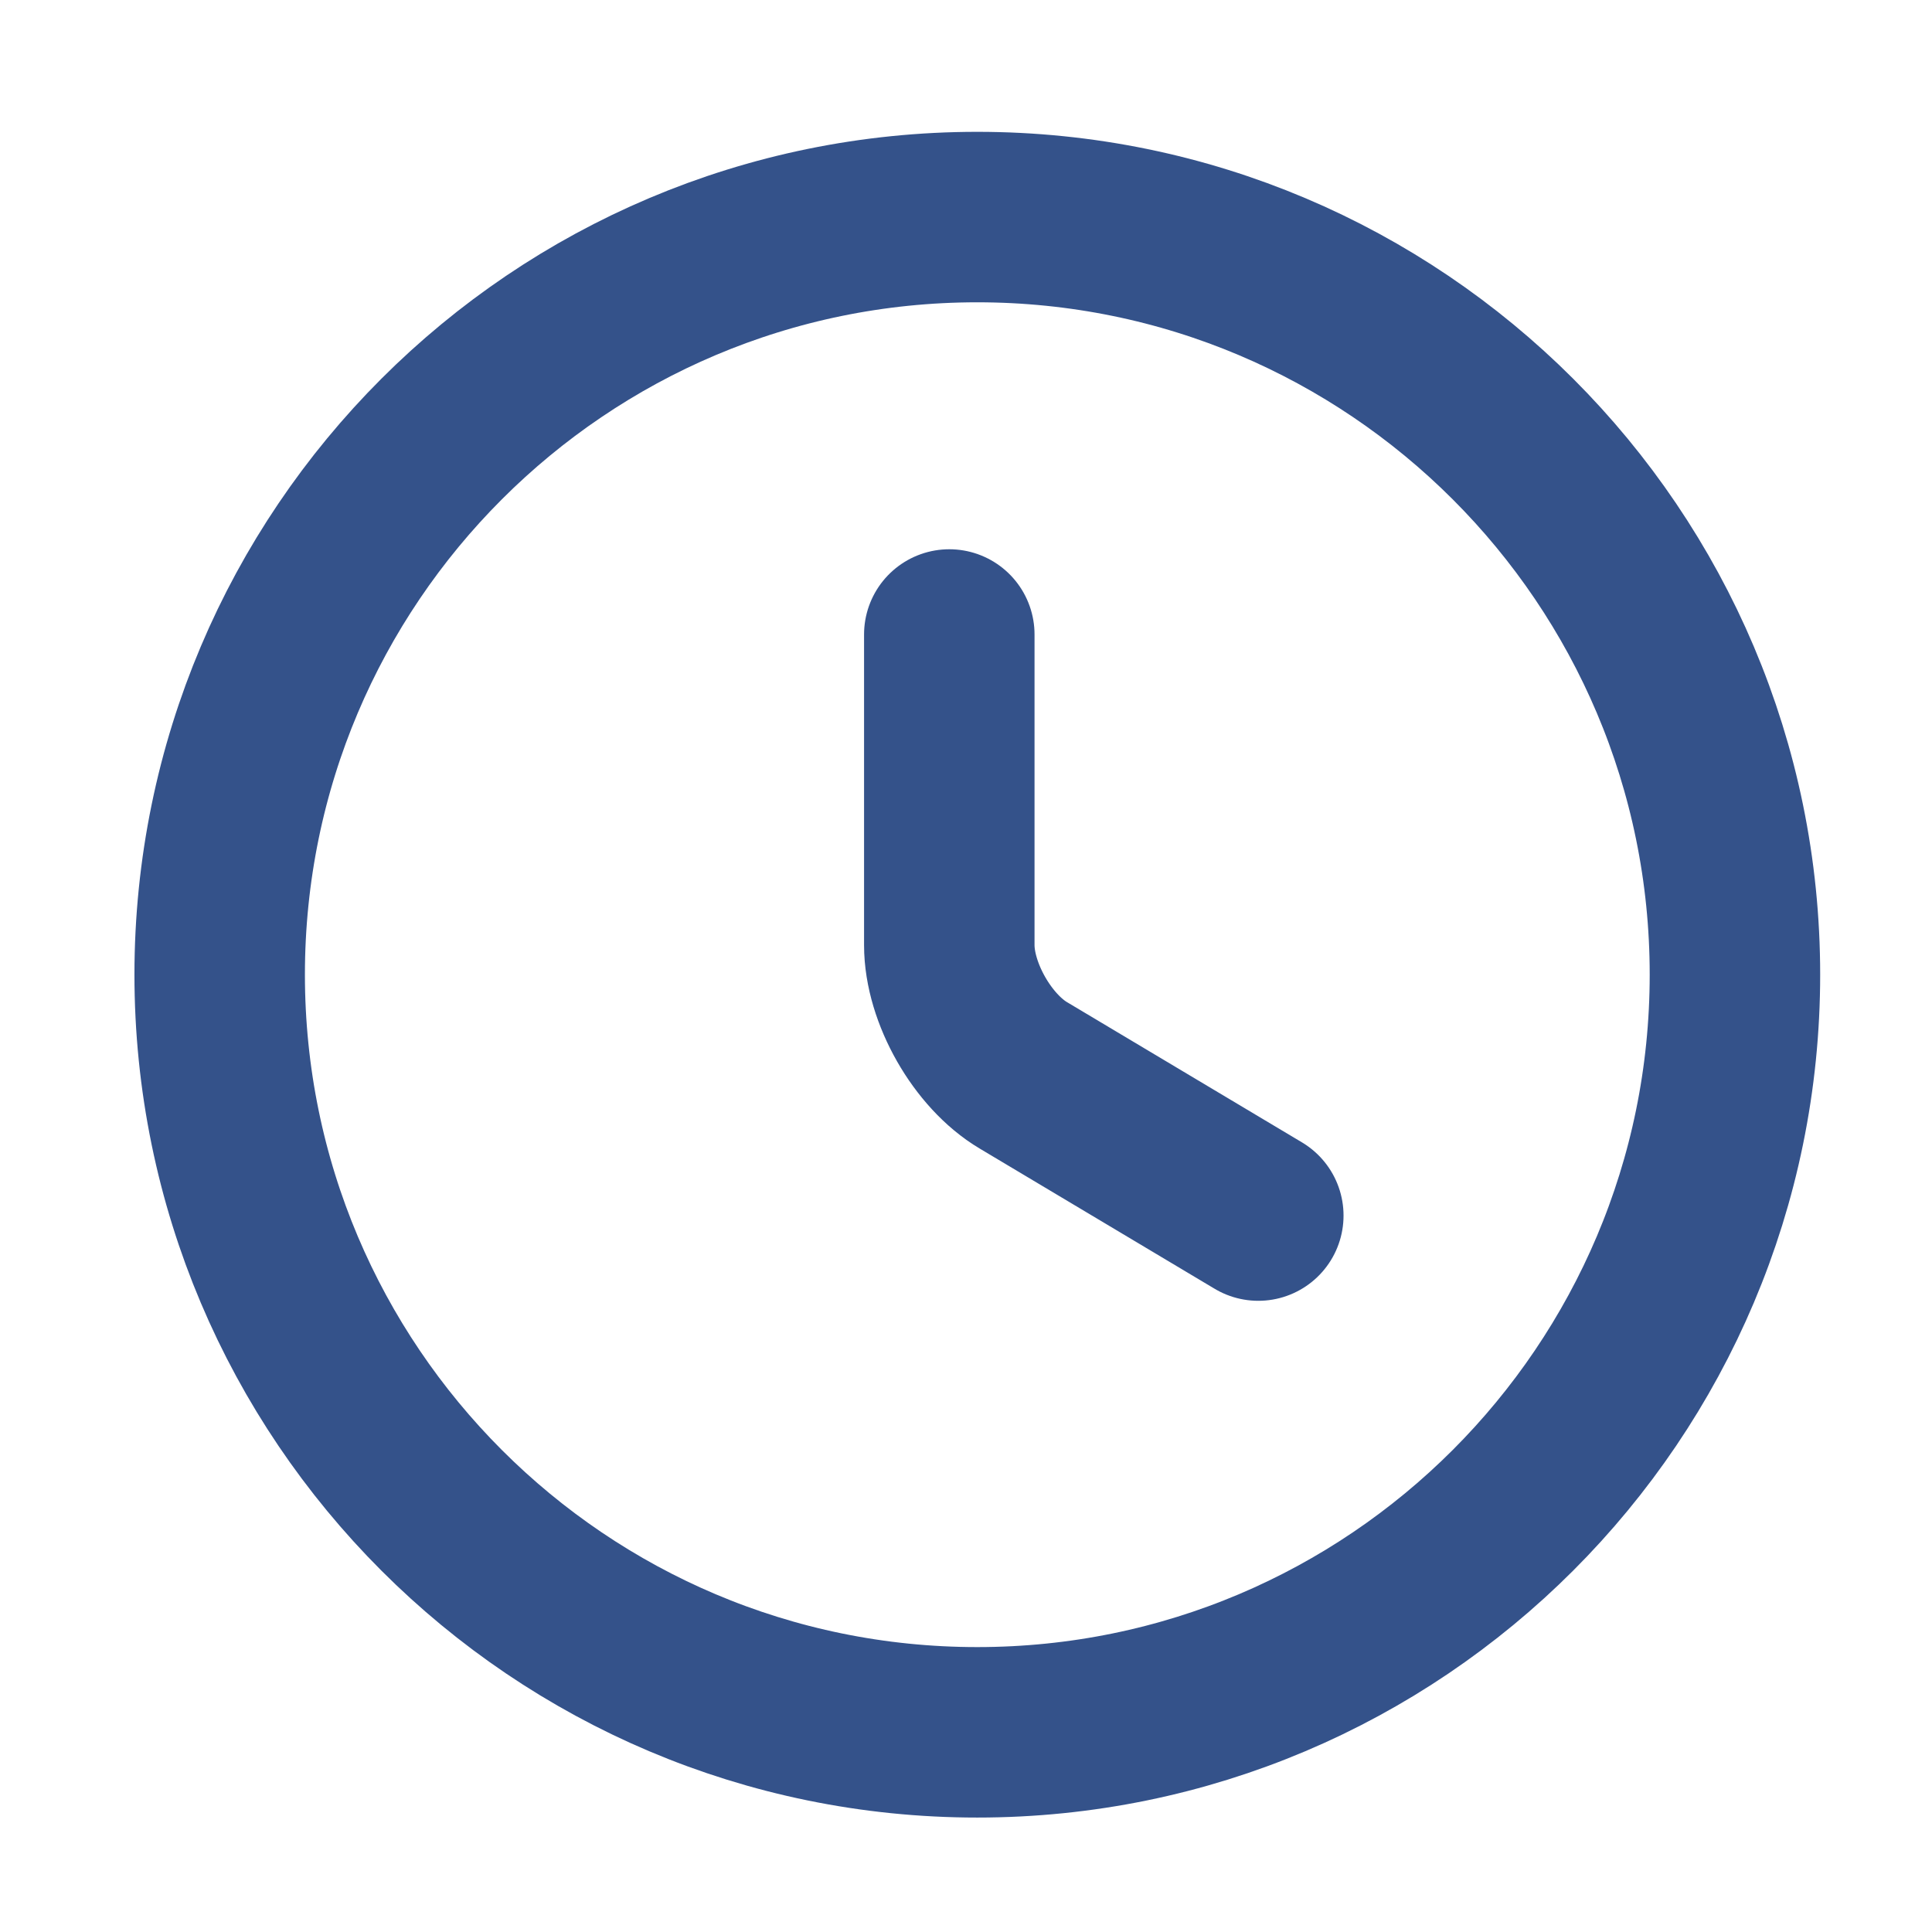 <svg xmlns="http://www.w3.org/2000/svg" width="17" height="17" viewBox="0 0 17 17" fill="none">
  <g clip-path="url(#clip0_304_1078)">
    <path d="M15.266 8.576C15.266 12.256 12.279 15.243 8.599 15.243C4.919 15.243 1.933 12.256 1.933 8.576C1.933 4.896 4.919 1.91 8.599 1.91C12.279 1.91 15.266 4.896 15.266 8.576Z" stroke="#34528A" stroke-width="1.5" stroke-linecap="round" stroke-linejoin="round"/>
    <path d="M11.072 10.696L9.006 9.463C8.646 9.25 8.353 8.736 8.353 8.316V5.583" stroke="#34528A" stroke-width="1.5" stroke-linecap="round" stroke-linejoin="round"/>
  </g>
  <defs>
    <clipPath id="clip0_304_1078">
      <rect width="16" height="16" fill="white" transform="translate(0.6 0.576)"/>
    </clipPath>
  </defs>
</svg>